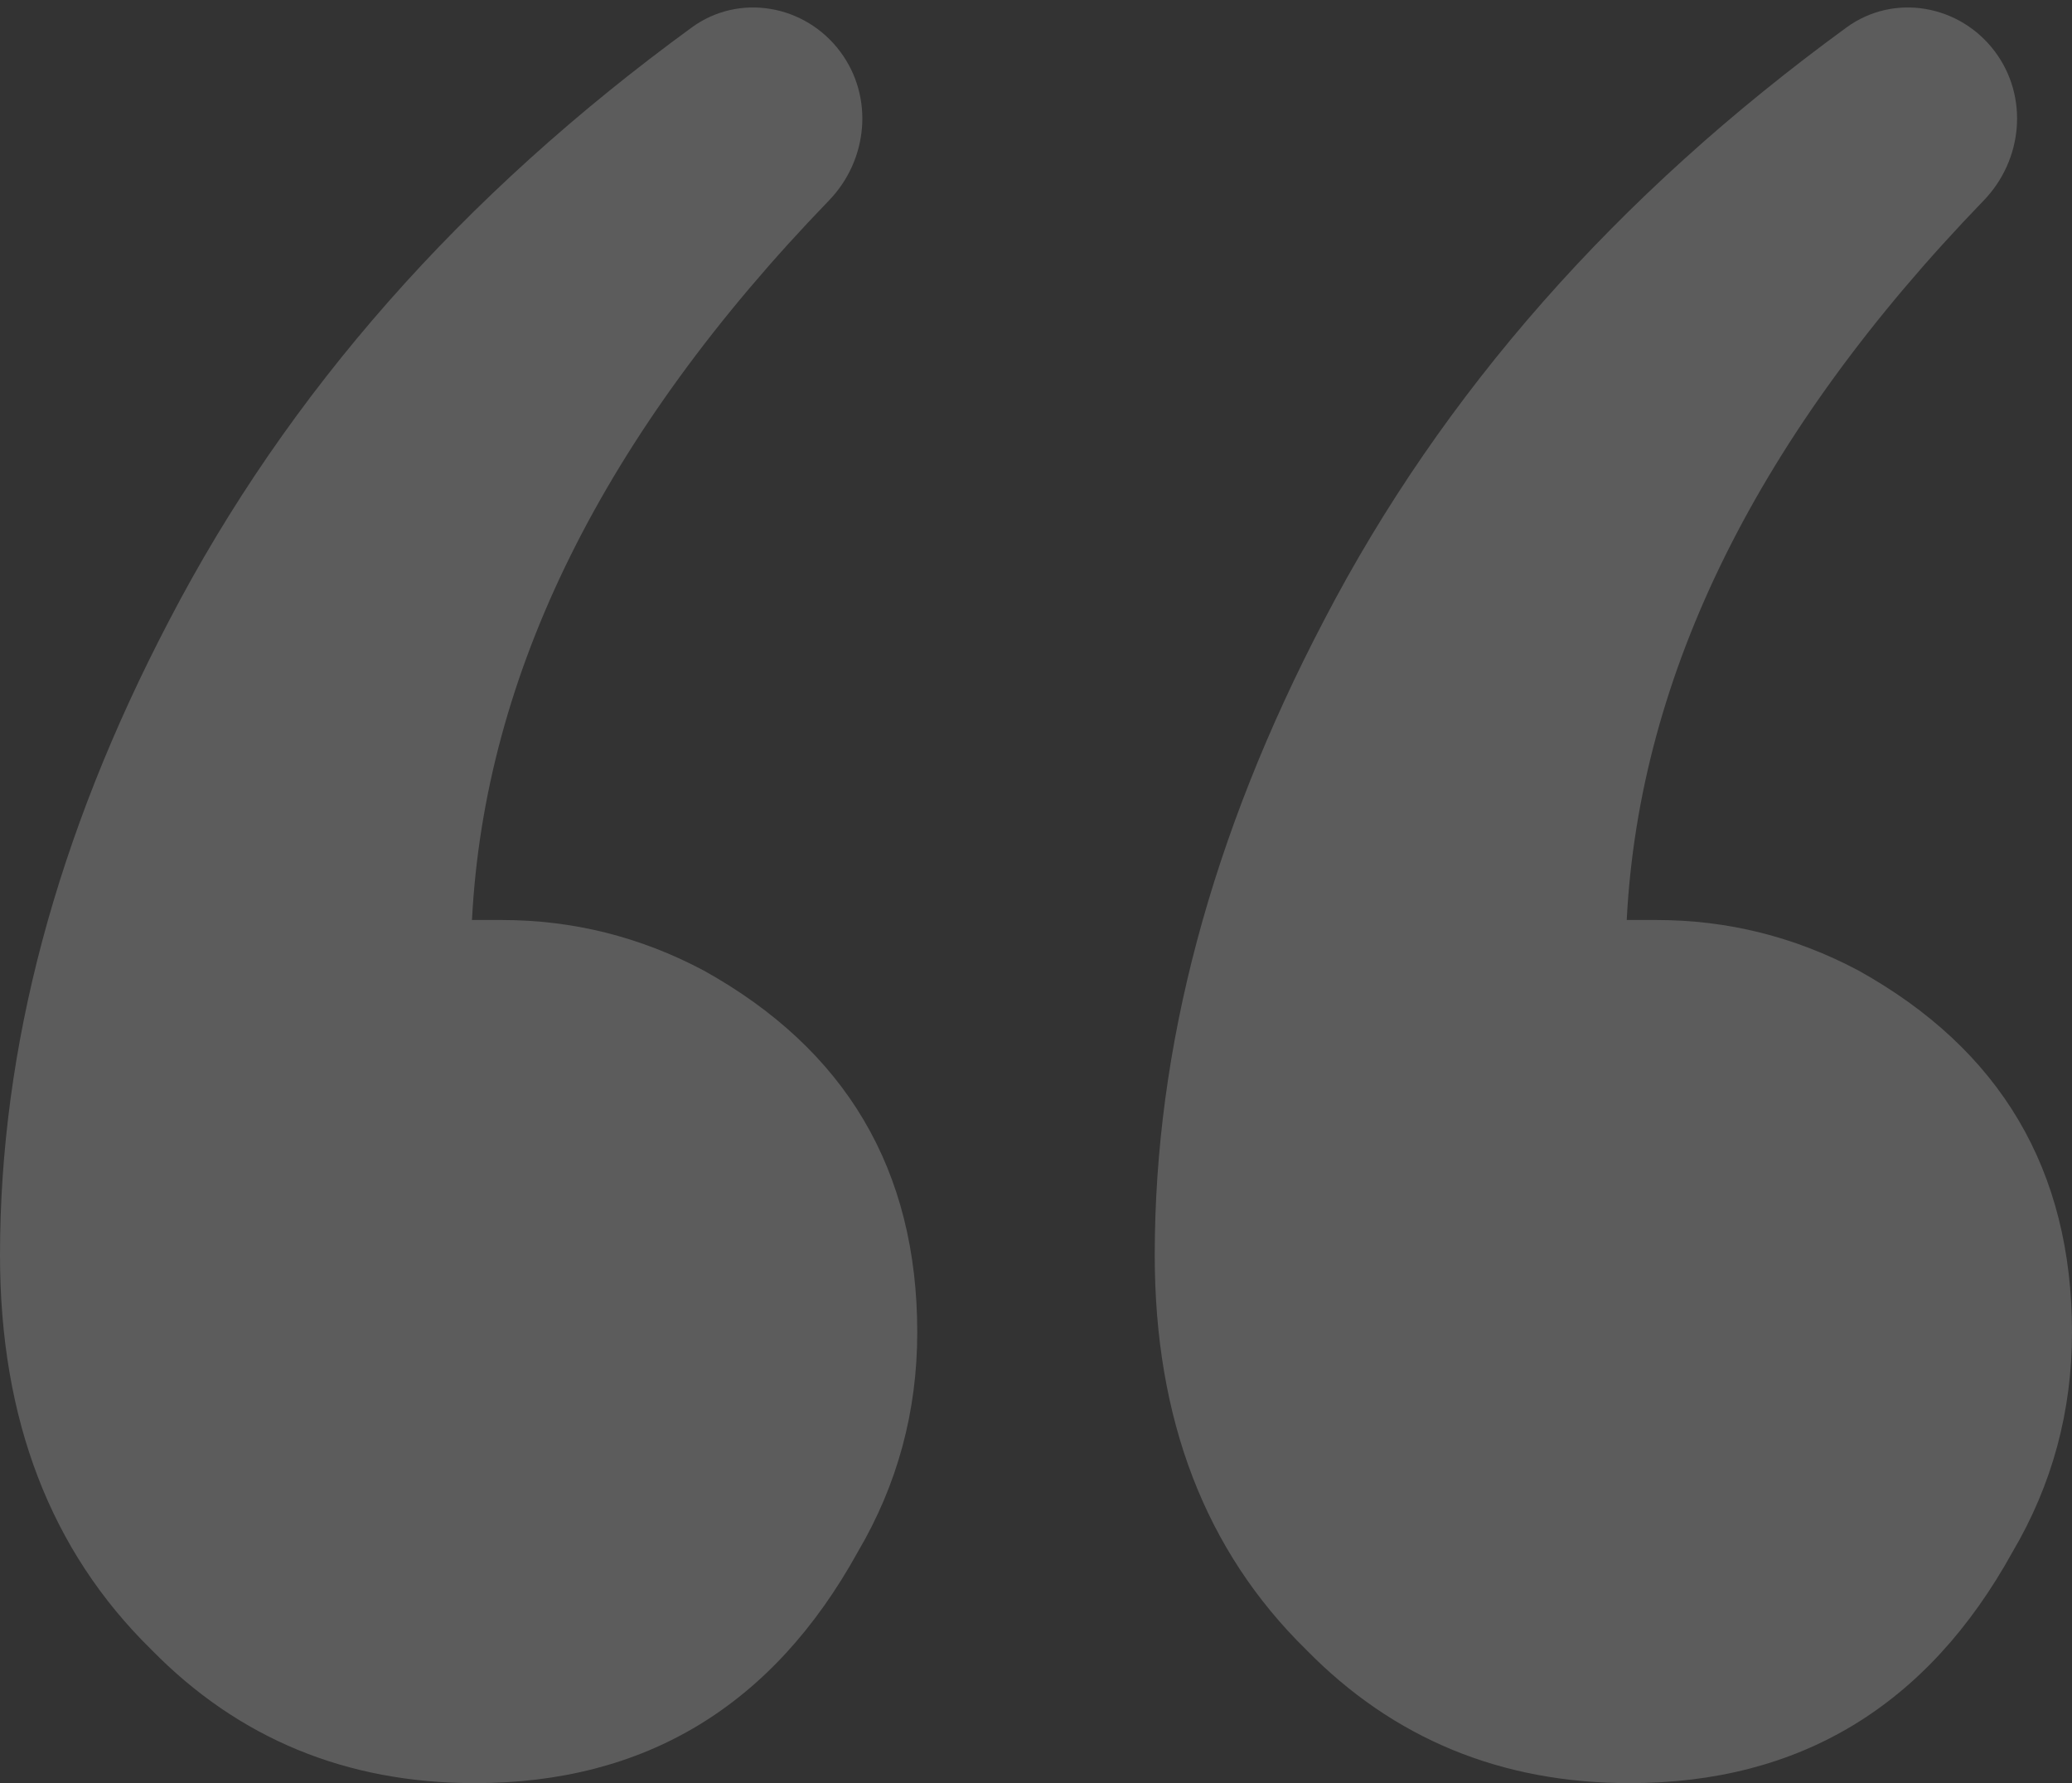 <svg width="129" height="111" viewBox="0 0 129 111" fill="none" xmlns="http://www.w3.org/2000/svg">
<rect x="0" y="0" width="129" height="111" fill="#333333" stroke="none"/>
<path opacity="0.2" d="M124.208 3.219C126.306 6.031 125.942 9.956 123.504 12.48C109.471 27.002 102.062 41.932 101.278 57.27C102.14 57.27 102.756 57.27 103.126 57.27C107.562 57.27 111.751 58.316 115.693 60.408C124.564 65.332 129 72.841 129 82.935C129 87.858 127.768 92.413 125.304 96.598C120.006 106.199 112.059 111 101.463 111C93.454 111 86.739 108.23 81.318 102.691C75.034 96.537 71.892 88.351 71.892 78.134C71.892 65.209 75.404 52.038 82.427 38.621C89.791 24.456 100.636 12.152 114.961 1.709C117.915 -0.445 122.021 0.288 124.208 3.219ZM52.315 3.219C54.414 6.031 54.05 9.956 51.611 12.48C37.578 27.002 30.17 41.932 29.385 57.27C30.248 57.27 30.864 57.27 31.233 57.27C35.669 57.27 39.858 58.316 43.801 60.408C52.672 65.332 57.107 72.841 57.107 82.935C57.107 87.858 55.875 92.413 53.411 96.598C48.113 106.199 40.166 111 29.57 111C21.562 111 14.847 108.23 9.425 102.691C3.142 96.537 -1.32787e-05 88.351 -1.23856e-05 78.134C-1.12556e-05 65.209 3.511 52.038 10.534 38.621C17.898 24.456 28.743 12.152 43.068 1.709C46.023 -0.445 50.129 0.288 52.315 3.219Z" fill="white"/>
</svg>
